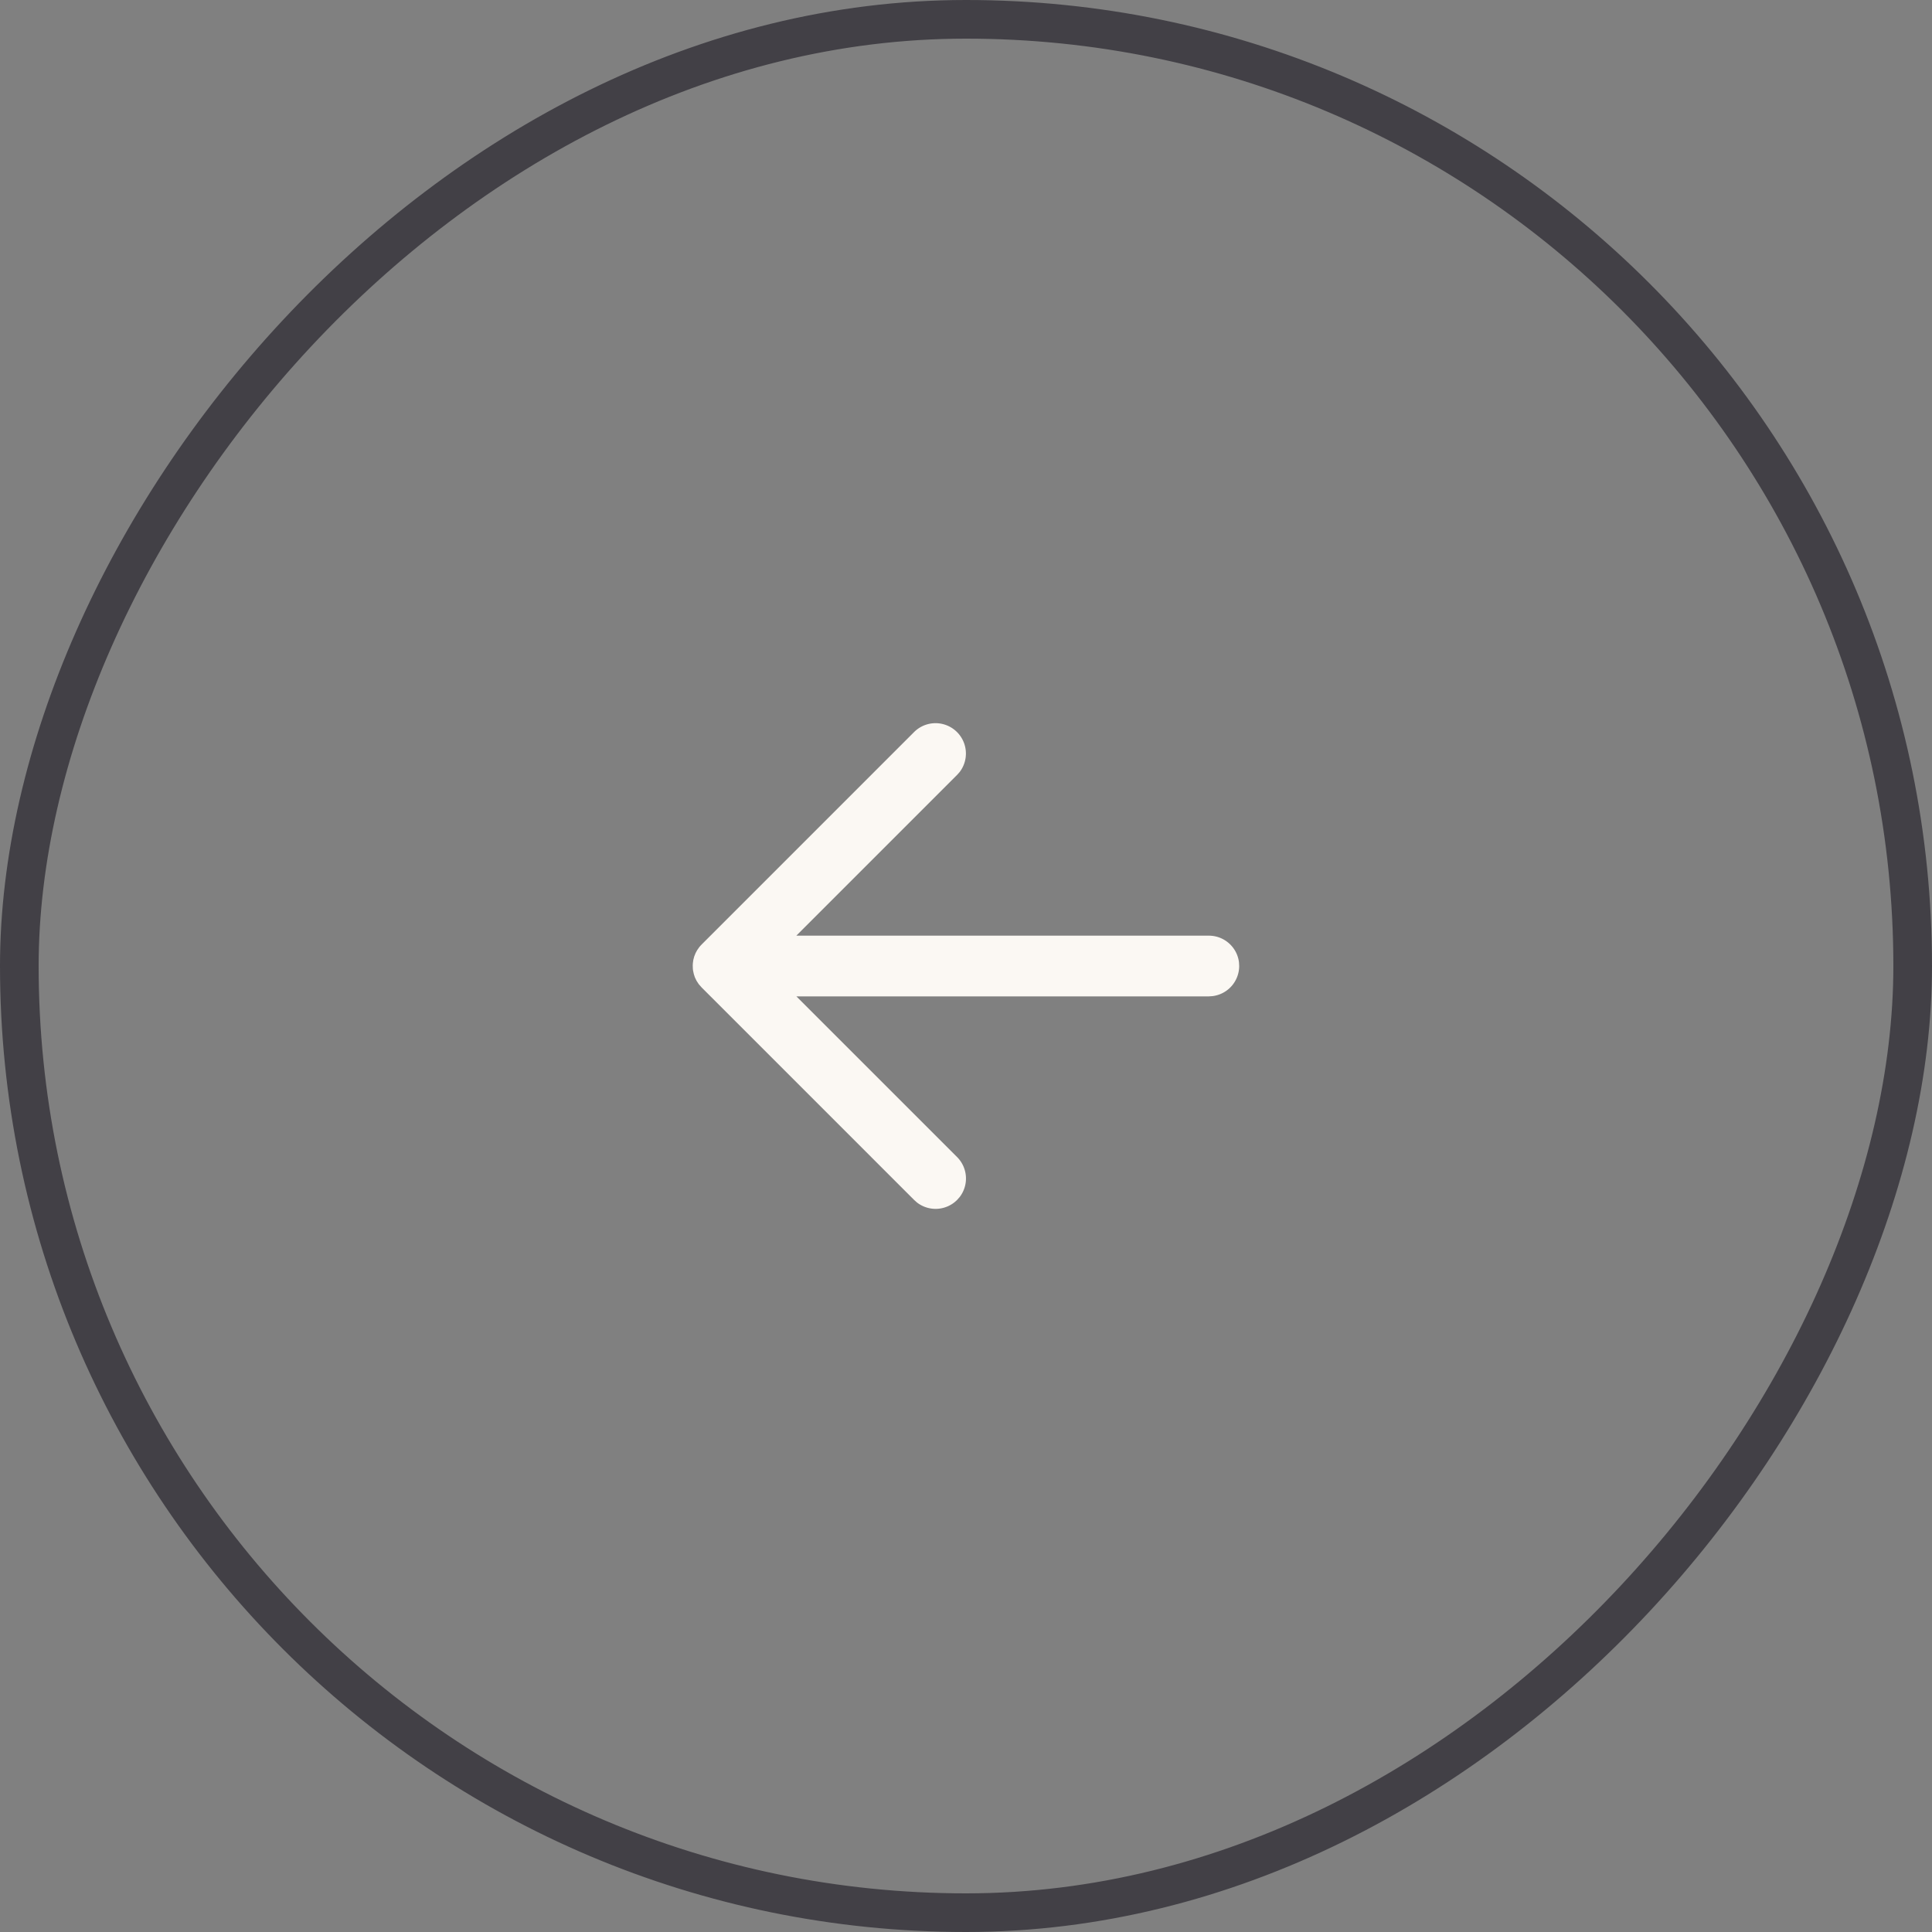 <svg width="50" height="50" fill="none" xmlns="http://www.w3.org/2000/svg"><rect width="100%" height="100%" fill="#808080" stroke="none"/><rect x="-.5" y=".5" width="49" height="49" rx="24.5" transform="matrix(-1 0 0 1 49 0)" stroke="#424046"/><path d="M18.158 24.444l5.5-5.5a.786.786 0 011.176 1.038l-.065.073-4.16 4.16h10.676c.402 0 .735.303.78.693l.005.092a.786.786 0 01-.694.78l-.091.006H20.61l4.159 4.158a.786.786 0 01.065 1.038l-.065.073a.786.786 0 01-1.037.066l-.074-.066-5.5-5.5-.076-.087-.057-.088-.042-.088-.027-.083-.02-.092-.005-.047-.003-.085.003-.055.012-.088.023-.087.035-.088.041-.076.053-.076a.774.774 0 01.063-.07l5.5-5.5-5.5 5.5z" fill="#FBF8F3"/></svg>
